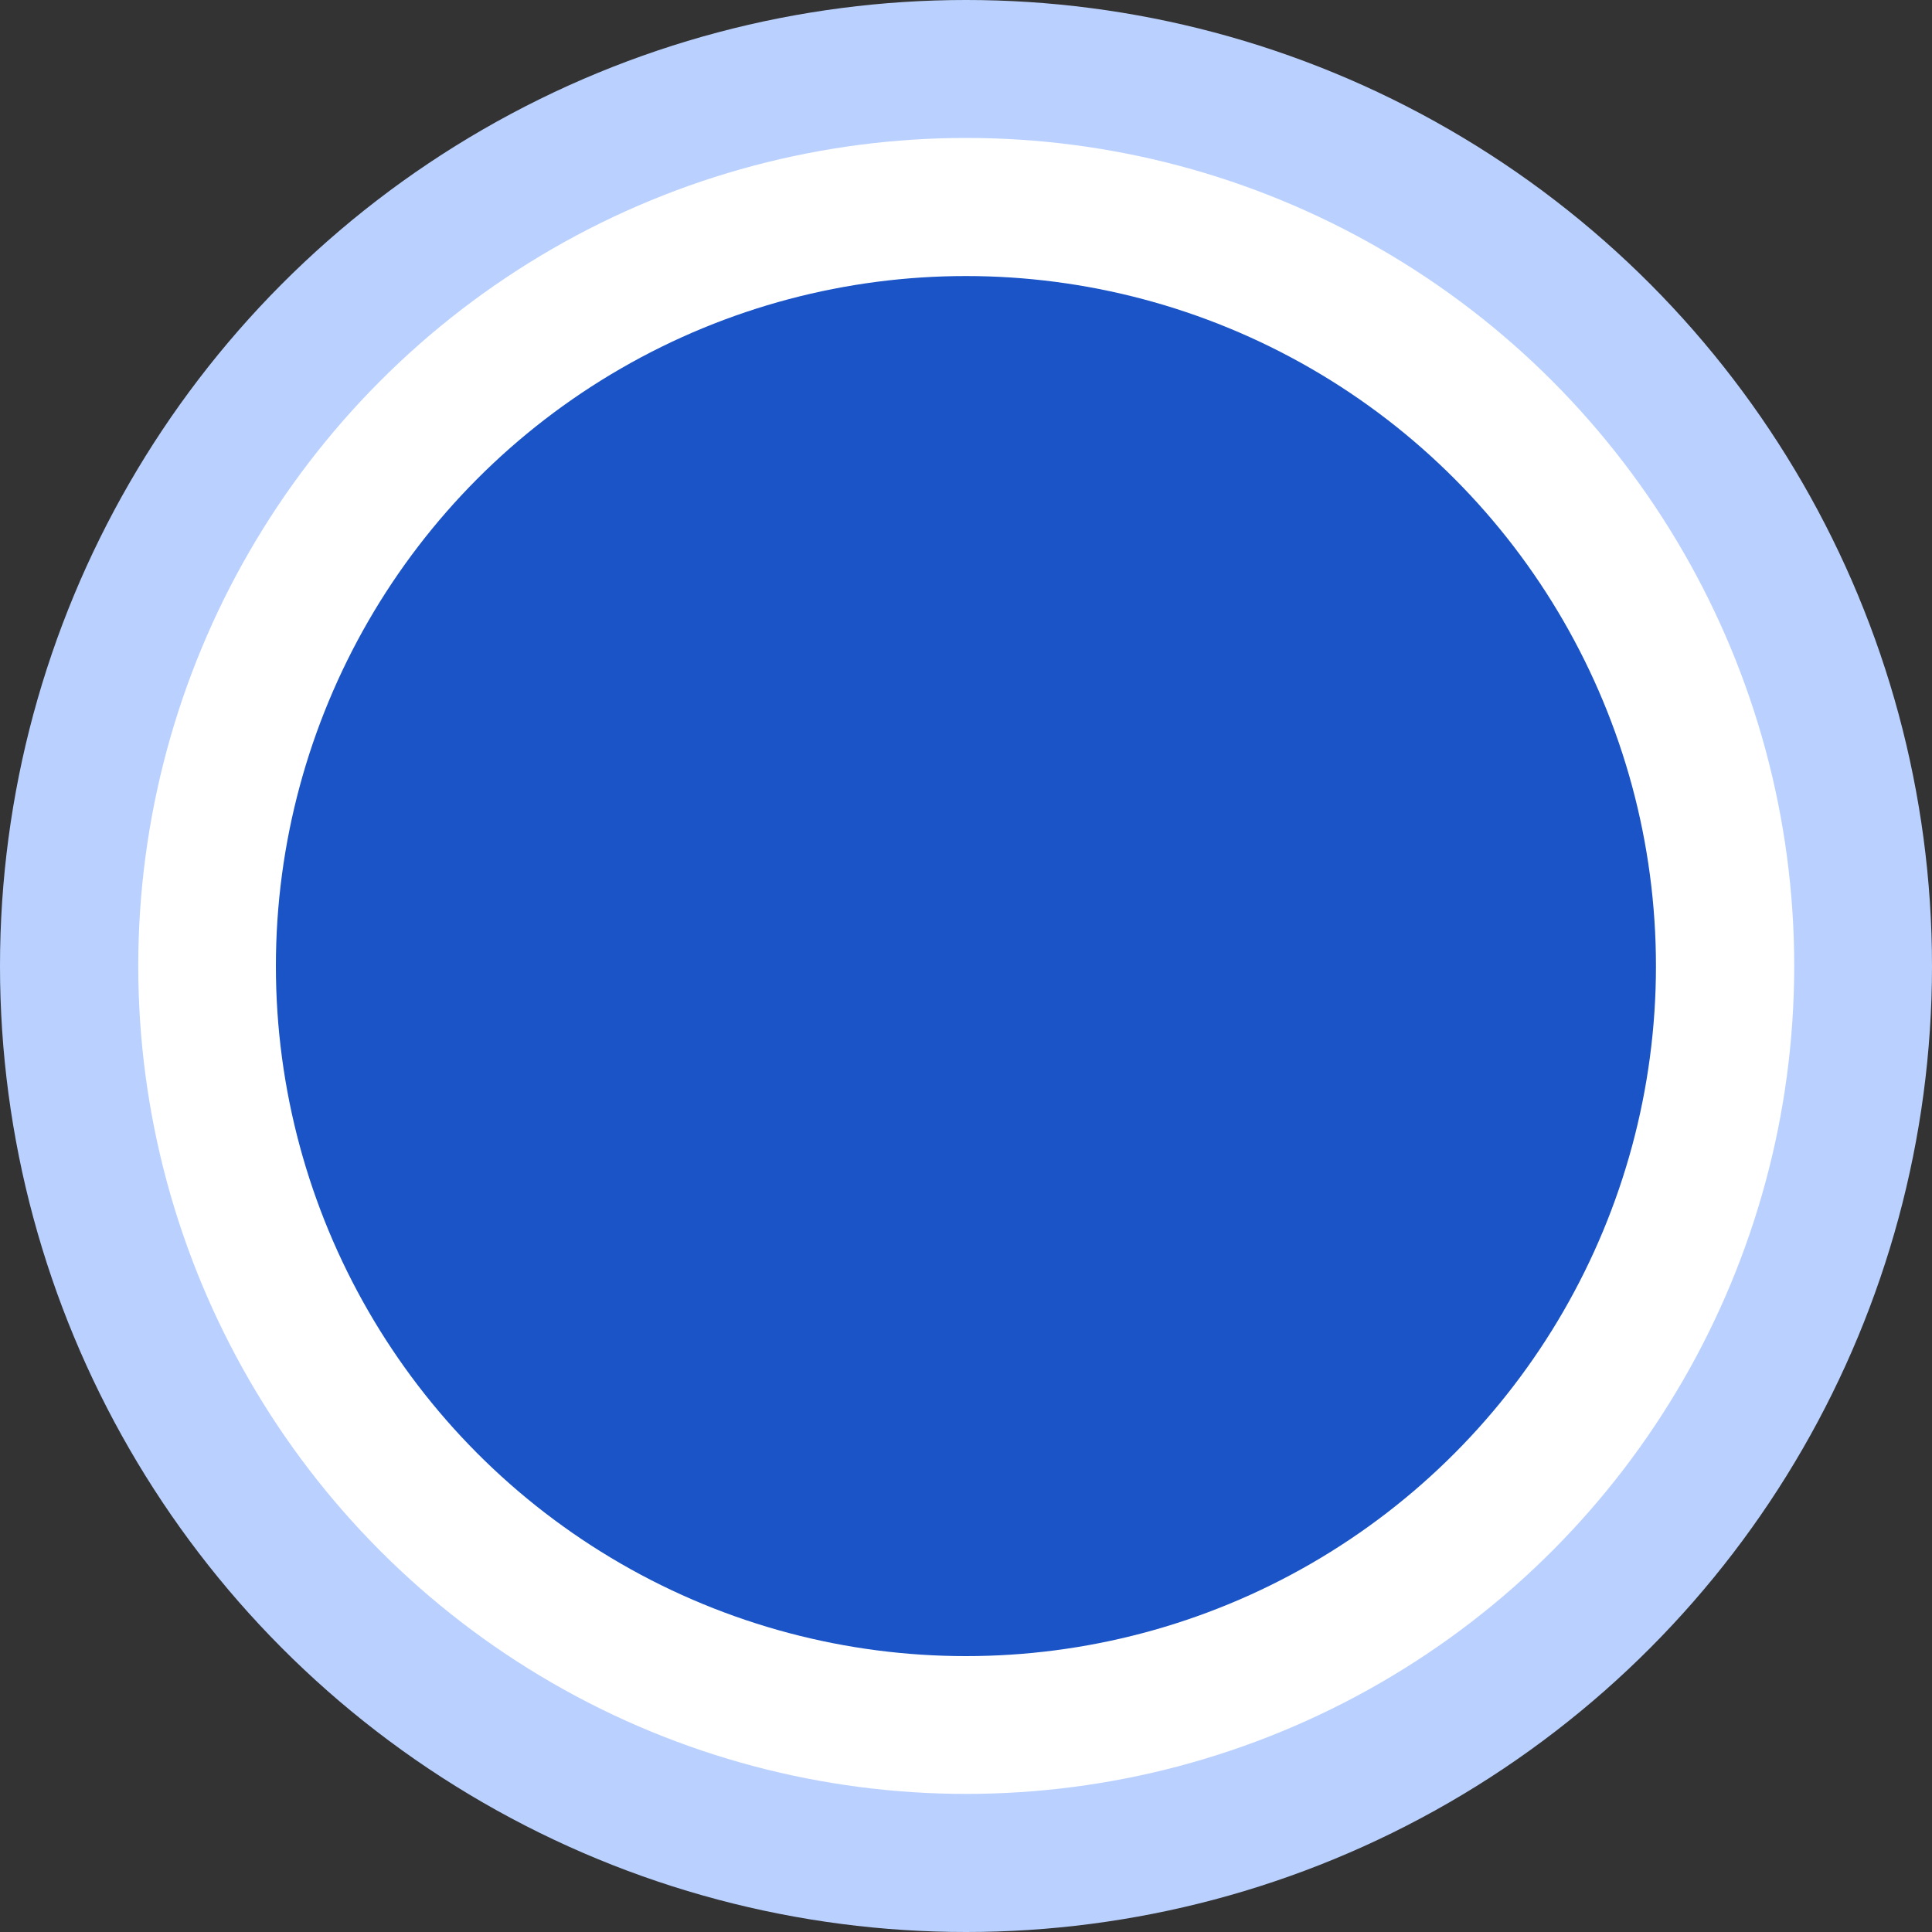 <svg width="25" height="25" viewBox="0 0 25 25" fill="none" xmlns="http://www.w3.org/2000/svg">
<rect x="0" y="0" width="25" height="25" fill="#333333" stroke="none"/>
<circle cx="12.5" cy="12.5" r="12.5" fill="#BAD1FF"/>
<circle cx="12.503" cy="12.499" r="10.714" fill="white"/>
<circle cx="12.499" cy="12.501" r="8.929" fill="#1A54C7"/>
</svg>
